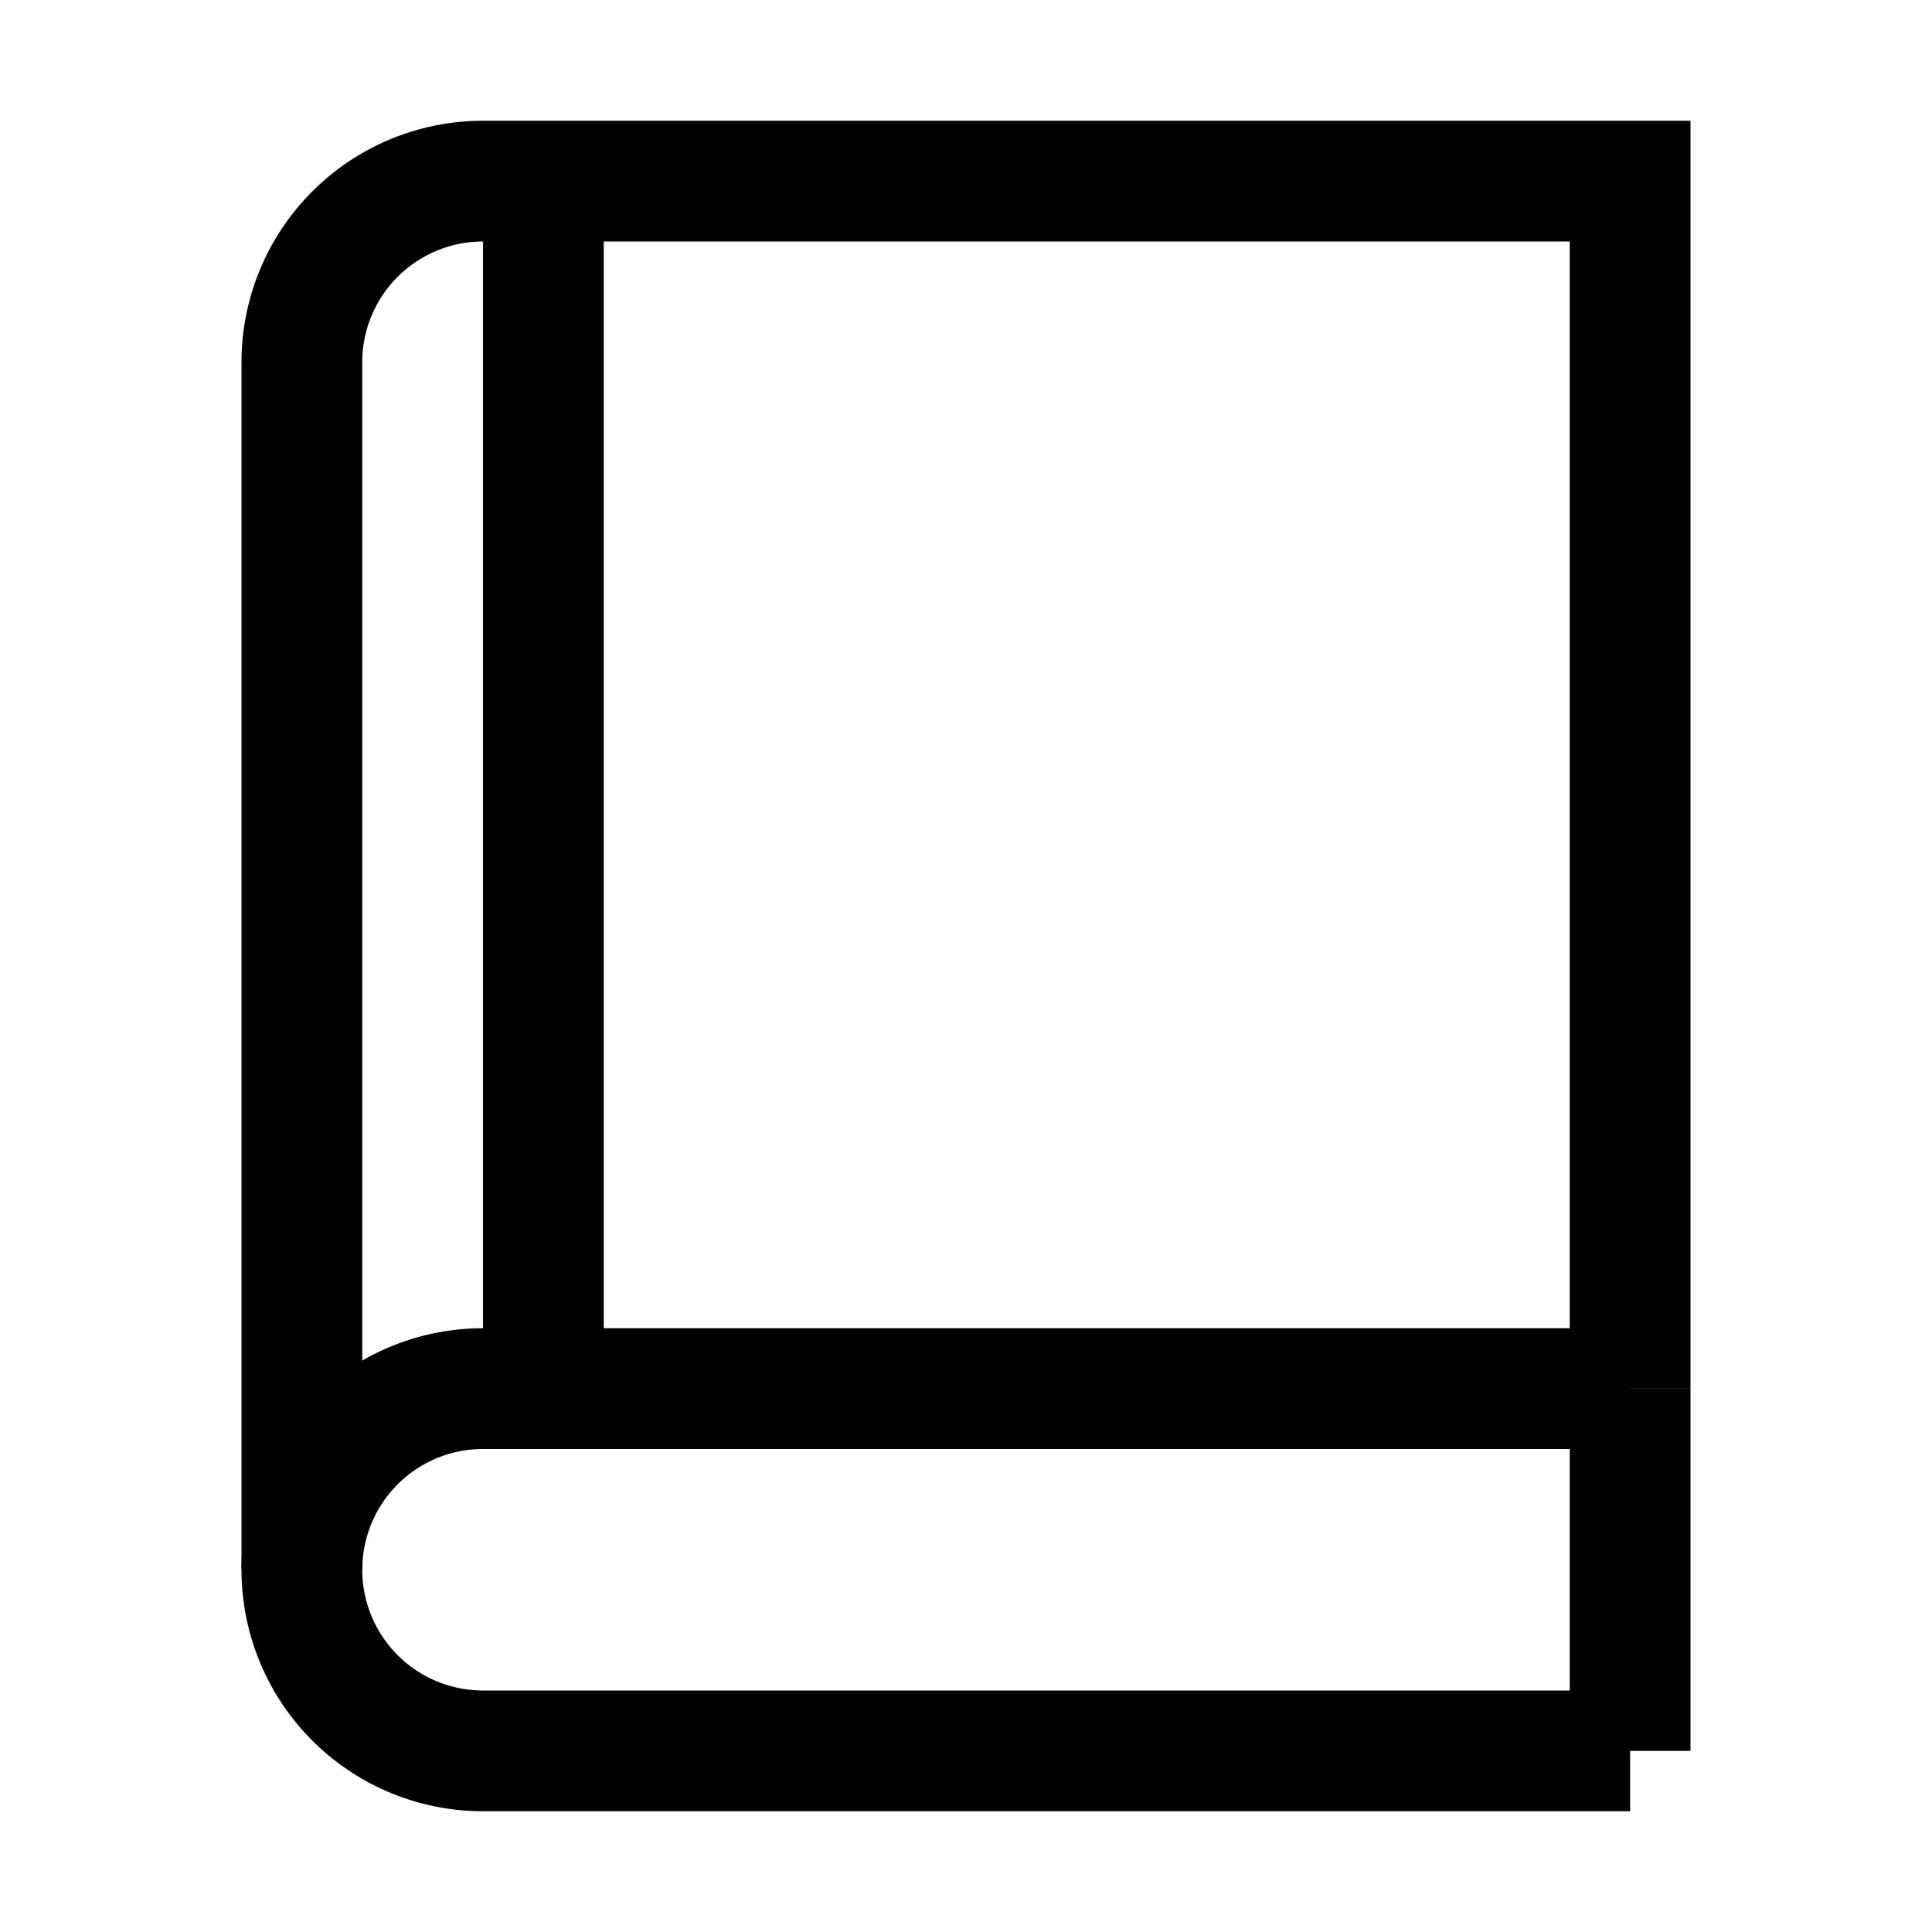 <svg xmlns="http://www.w3.org/2000/svg" width="512" height="512" viewBox="0 0 512 512">
  <title>repo</title>
  <path d="M432,368H128a48,48,0,0,0-48,48h0a48,48,0,0,0,48,48H432" fill="none" stroke="#000" stroke-linecap="butt" stroke-linejoin="miter" stroke-width="32"/>
  <path d="M128,48A48,48,0,0,0,80,96V416" fill="none" stroke="#000" stroke-linecap="butt" stroke-linejoin="miter" stroke-width="32"/>
  <polyline points="432 368 432 48 128 48" fill="none" stroke="#000" stroke-linecap="butt" stroke-linejoin="miter" stroke-width="32"/>
  <line x1="432" y1="368" x2="432" y2="464" fill="none" stroke="#000" stroke-linecap="butt" stroke-linejoin="miter" stroke-width="32"/>
  <line x1="144" y1="48" x2="144" y2="368" fill="none" stroke="#000" stroke-linecap="butt" stroke-linejoin="miter" stroke-width="32"/>
</svg>
